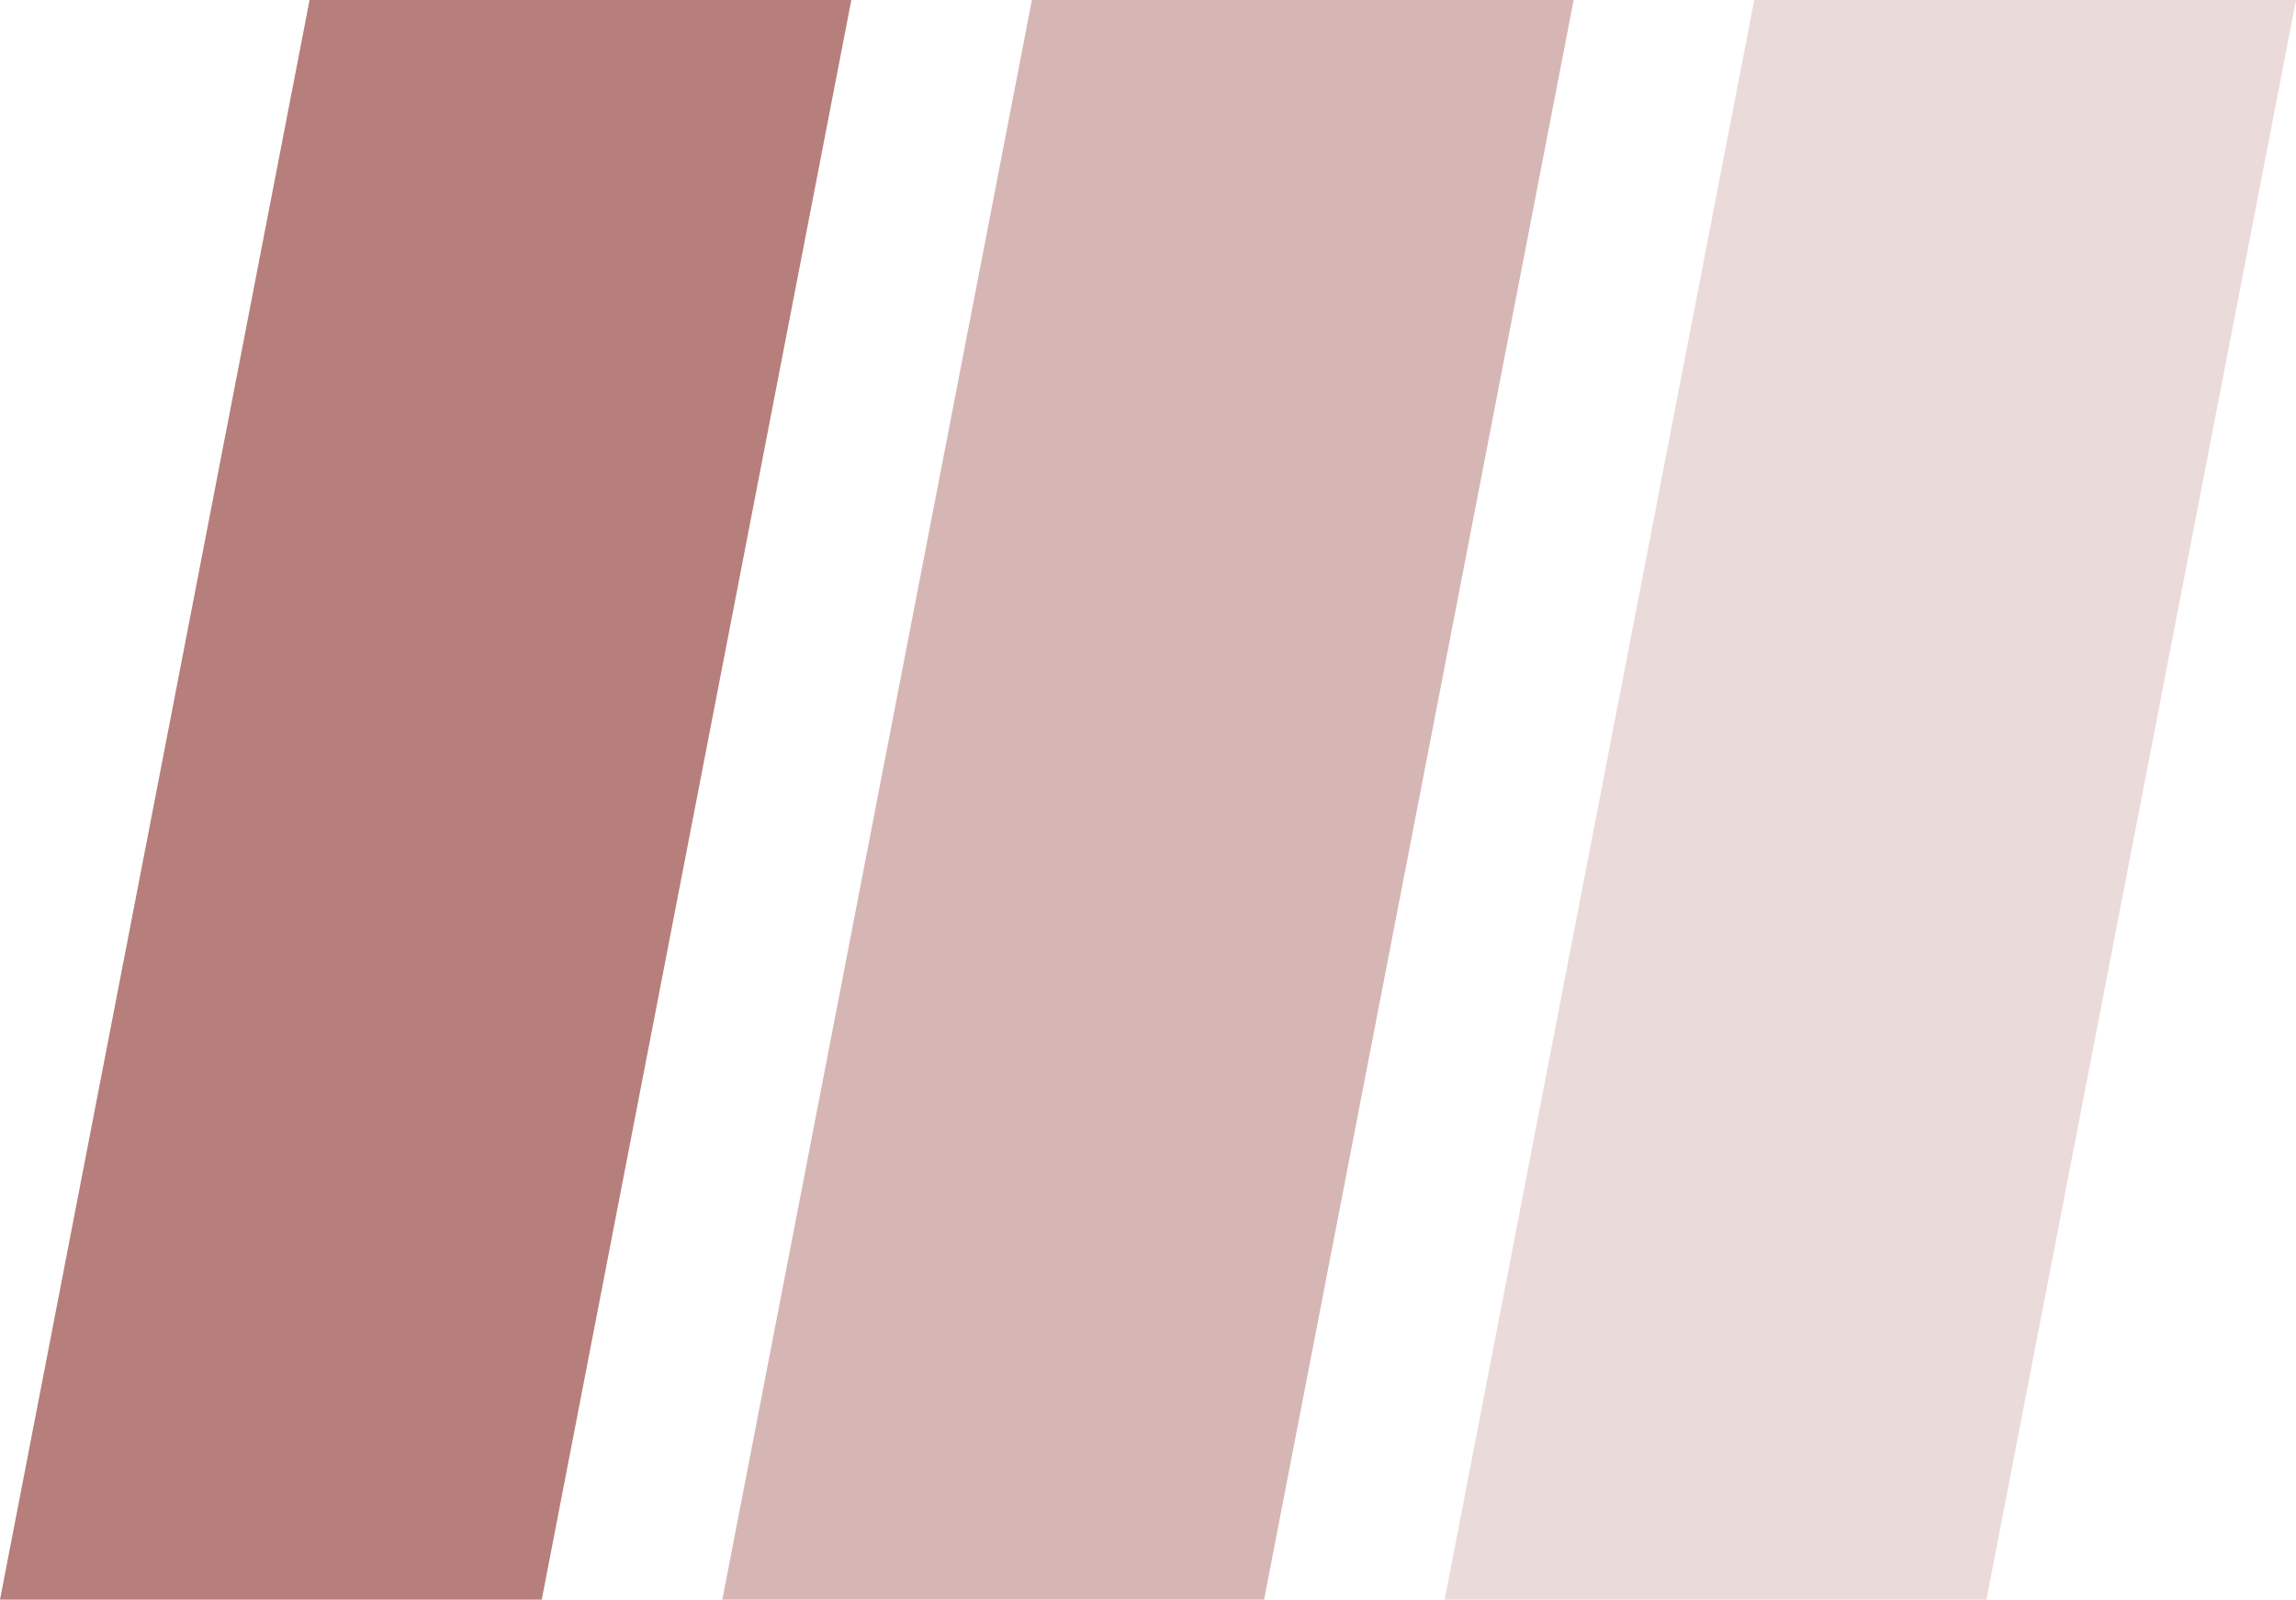 <svg width="89" height="62" viewBox="0 0 89 62" fill="none" xmlns="http://www.w3.org/2000/svg">
<path opacity="0.7" d="M12 0H33L21 62H0L12 0Z" fill="#984944"/>
<path opacity="0.4" d="M40 0H61L49 62H28L40 0Z" fill="#984944"/>
<path opacity="0.2" d="M68 0H89L77 62H56L68 0Z" fill="#984944"/>
</svg>